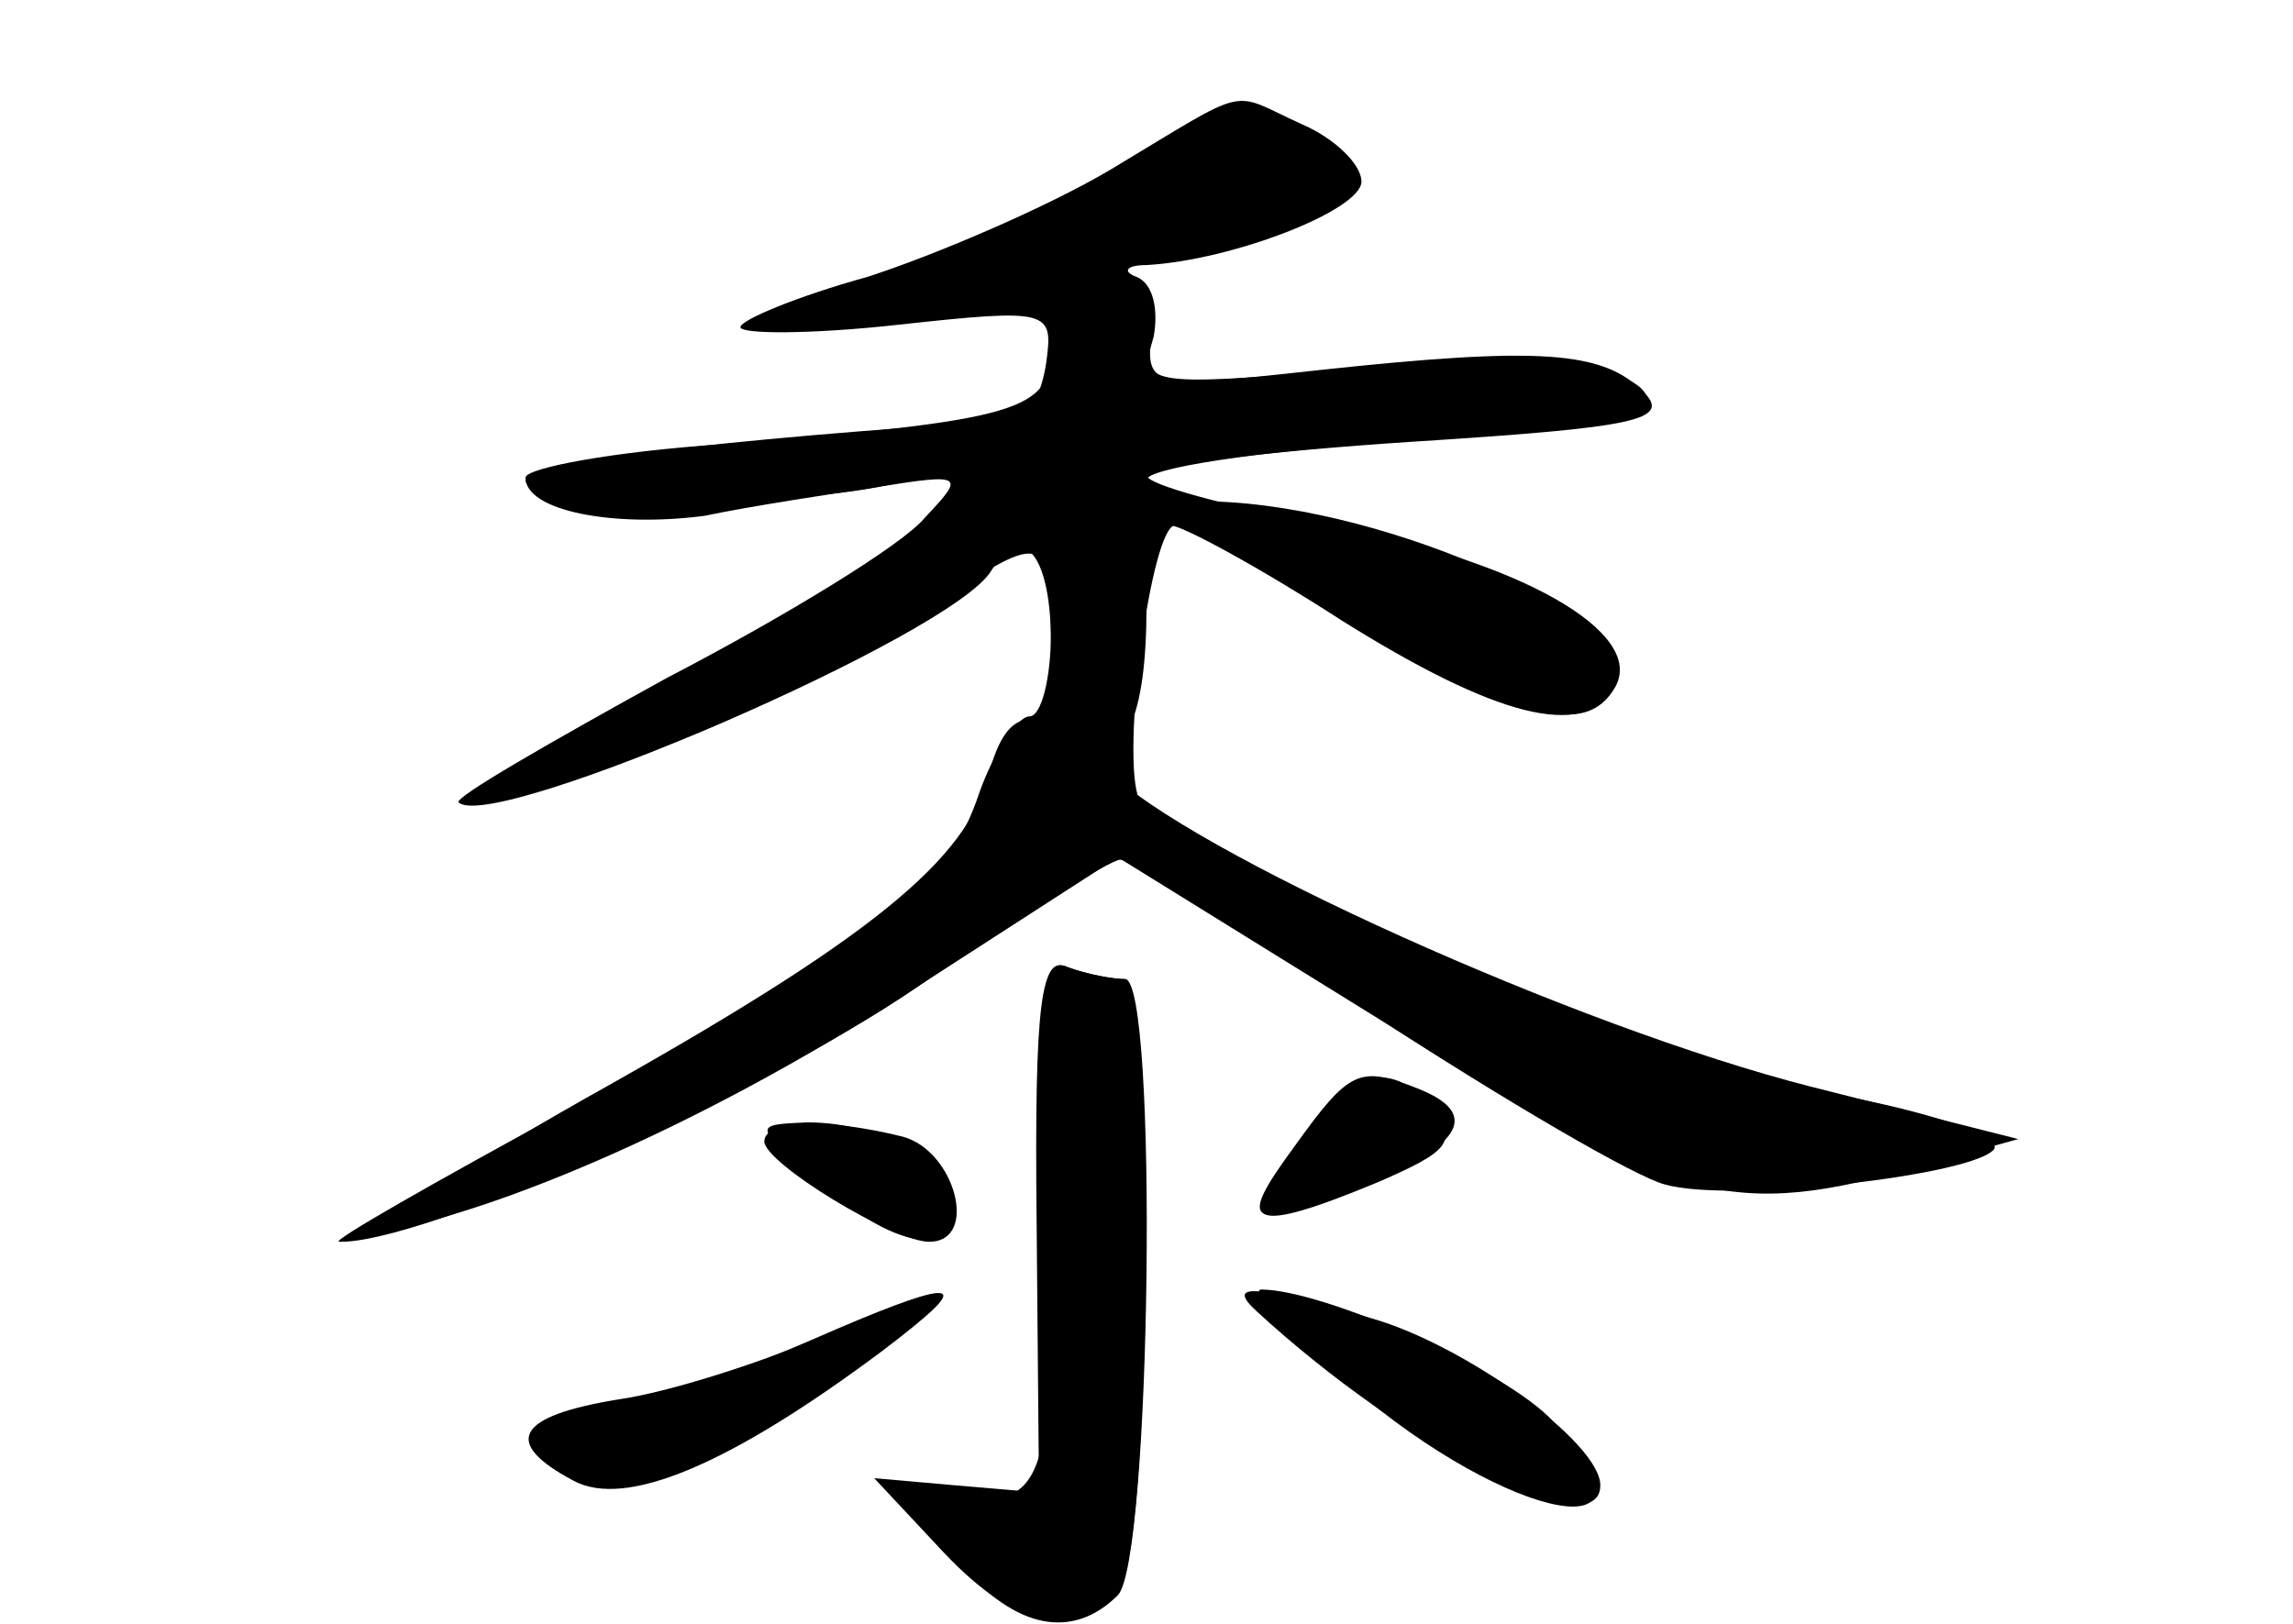 <?xml version="1.0" standalone="no"?>
<!DOCTYPE svg PUBLIC "-//W3C//DTD SVG 20010904//EN"
 "http://www.w3.org/TR/2001/REC-SVG-20010904/DTD/svg10.dtd">
<svg version="1.0" xmlns="http://www.w3.org/2000/svg"
 width="96pt" height="68pt" viewBox="0 0 96 68"
 preserveAspectRatio="xMidYMid meet">
<g transform="translate(0,68) scale(0.1,-0.1)" fill="#000000" stroke="none">
<g id="part-0" class="char-part">
  <path d="M465 609 c-27 -16 -74 -36 -102 -45 -29 -8 -53 -18 -53 -21 0 -3 30
-3 66 1 64 7 65 6 62 -16 -2 -13 -7 -23 -13 -24 -126 -8 -205 -18 -205 -25 0
-13 137 -11 161 1 14 8 19 7 19 -2 -1 -18 -41 -46 -130 -91 -67 -34 -71 -38
-36 -32 41 7 107 37 161 74 41 28 45 27 45 -14 0 -19 -4 -35 -9 -35 -5 0 -15
-15 -21 -32 -14 -42 -43 -64 -171 -132 -57 -31 -101 -56 -97 -56 34 -1 177 62
241 106 43 30 82 54 86 54 4 0 52 -29 106 -65 55 -36 110 -68 122 -71 28 -8
131 4 138 15 2 5 -23 14 -58 21 -93 20 -292 102 -300 125 -8 18 5 115 15 115
5 0 39 -18 75 -40 69 -41 97 -49 109 -28 16 26 -93 76 -168 78 -16 0 -28 4
-28 9 0 5 47 12 105 16 58 4 105 11 105 16 0 16 -45 21 -128 14 -82 -7 -85 -6
-79 14 2 11 0 22 -7 25 -6 2 -5 5 4 5 36 2 90 23 90 35 0 7 -11 18 -25 24 -31
14 -20 17 -80 -19z"/>
  <path d="M438 174 c5 -112 -1 -130 -40 -118 -24 7 -23 -1 4 -31 23 -27 47 -32
66 -13 14 14 17 258 3 258 -5 0 -16 2 -24 5 -11 5 -13 -11 -9 -101z"/>
  <path d="M542 199 c-26 -33 -18 -36 35 -14 30 13 33 17 23 30 -18 22 -32 18
-58 -16z"/>
  <path d="M320 202 c0 -9 54 -42 69 -42 21 0 11 38 -11 44 -32 8 -58 7 -58 -2z"/>
  <path d="M340 119 c-25 -11 -61 -24 -80 -28 -39 -8 -43 -24 -9 -29 22 -4 82
24 128 60 30 23 18 22 -39 -3z"/>
  <path d="M526 131 c63 -58 144 -99 144 -73 0 18 -57 59 -96 70 -49 14 -61 15
-48 3z"/>
</g>
<g id="part-1" class="char-part">
  <path d="M493 619 c-6 -6 -48 -26 -94 -45 -110 -44 -76 -43 99 3 60 15 79 34
46 47 -23 9 -39 7 -51 -5z"/>
</g>
<g id="part-2" class="char-part">
  <path d="M447 564 c-4 -4 -7 -17 -7 -30 0 -26 -13 -30 -137 -40 -46 -3 -83
-10 -83 -14 0 -14 37 -21 75 -16 19 4 52 9 72 12 37 6 37 5 20 -13 -9 -11 -58
-41 -108 -67 -49 -27 -89 -50 -87 -52 14 -13 207 70 223 97 13 21 25 7 25 -30
0 -24 5 -41 14 -44 17 -7 26 13 26 59 0 19 4 34 10 34 5 0 38 -18 72 -40 64
-40 101 -50 114 -28 14 23 -41 54 -120 68 -42 8 -76 17 -76 21 0 4 50 10 111
14 94 6 109 9 97 21 -17 17 -43 19 -136 9 -72 -8 -72 -7 -70 16 3 23 -20 38
-35 23z"/>
</g>
<g id="part-3" class="char-part">
  <path d="M414 356 c-9 -36 -49 -69 -169 -136 -60 -34 -96 -59 -80 -55 60 13
147 54 224 105 l79 51 113 -70 c120 -76 144 -82 224 -59 l40 11 -87 22 c-98
25 -260 98 -295 133 -28 28 -41 28 -49 -2z"/>
</g>
<g id="part-4" class="char-part">
  <path d="M434 168 l1 -113 -35 3 -34 3 29 -31 c33 -35 60 -38 75 -11 12 24 13
251 1 251 -5 0 -16 2 -24 5 -11 5 -14 -13 -13 -107z"/>
  <path d="M542 200 c-25 -34 -20 -36 32 -15 39 16 45 29 20 39 -25 10 -29 8
-52 -24z"/>
  <path d="M343 185 c31 -28 57 -32 57 -10 0 18 -31 35 -62 35 -23 -1 -23 -1 5
-25z"/>
  <path d="M341 119 c-24 -10 -61 -22 -82 -25 -43 -7 -49 -18 -19 -34 22 -12 66
7 129 54 41 31 33 32 -28 5z"/>
  <path d="M565 100 c67 -58 137 -71 85 -15 -19 21 -96 55 -122 55 -5 0 12 -18
37 -40z"/>
</g>
</g>
</svg>